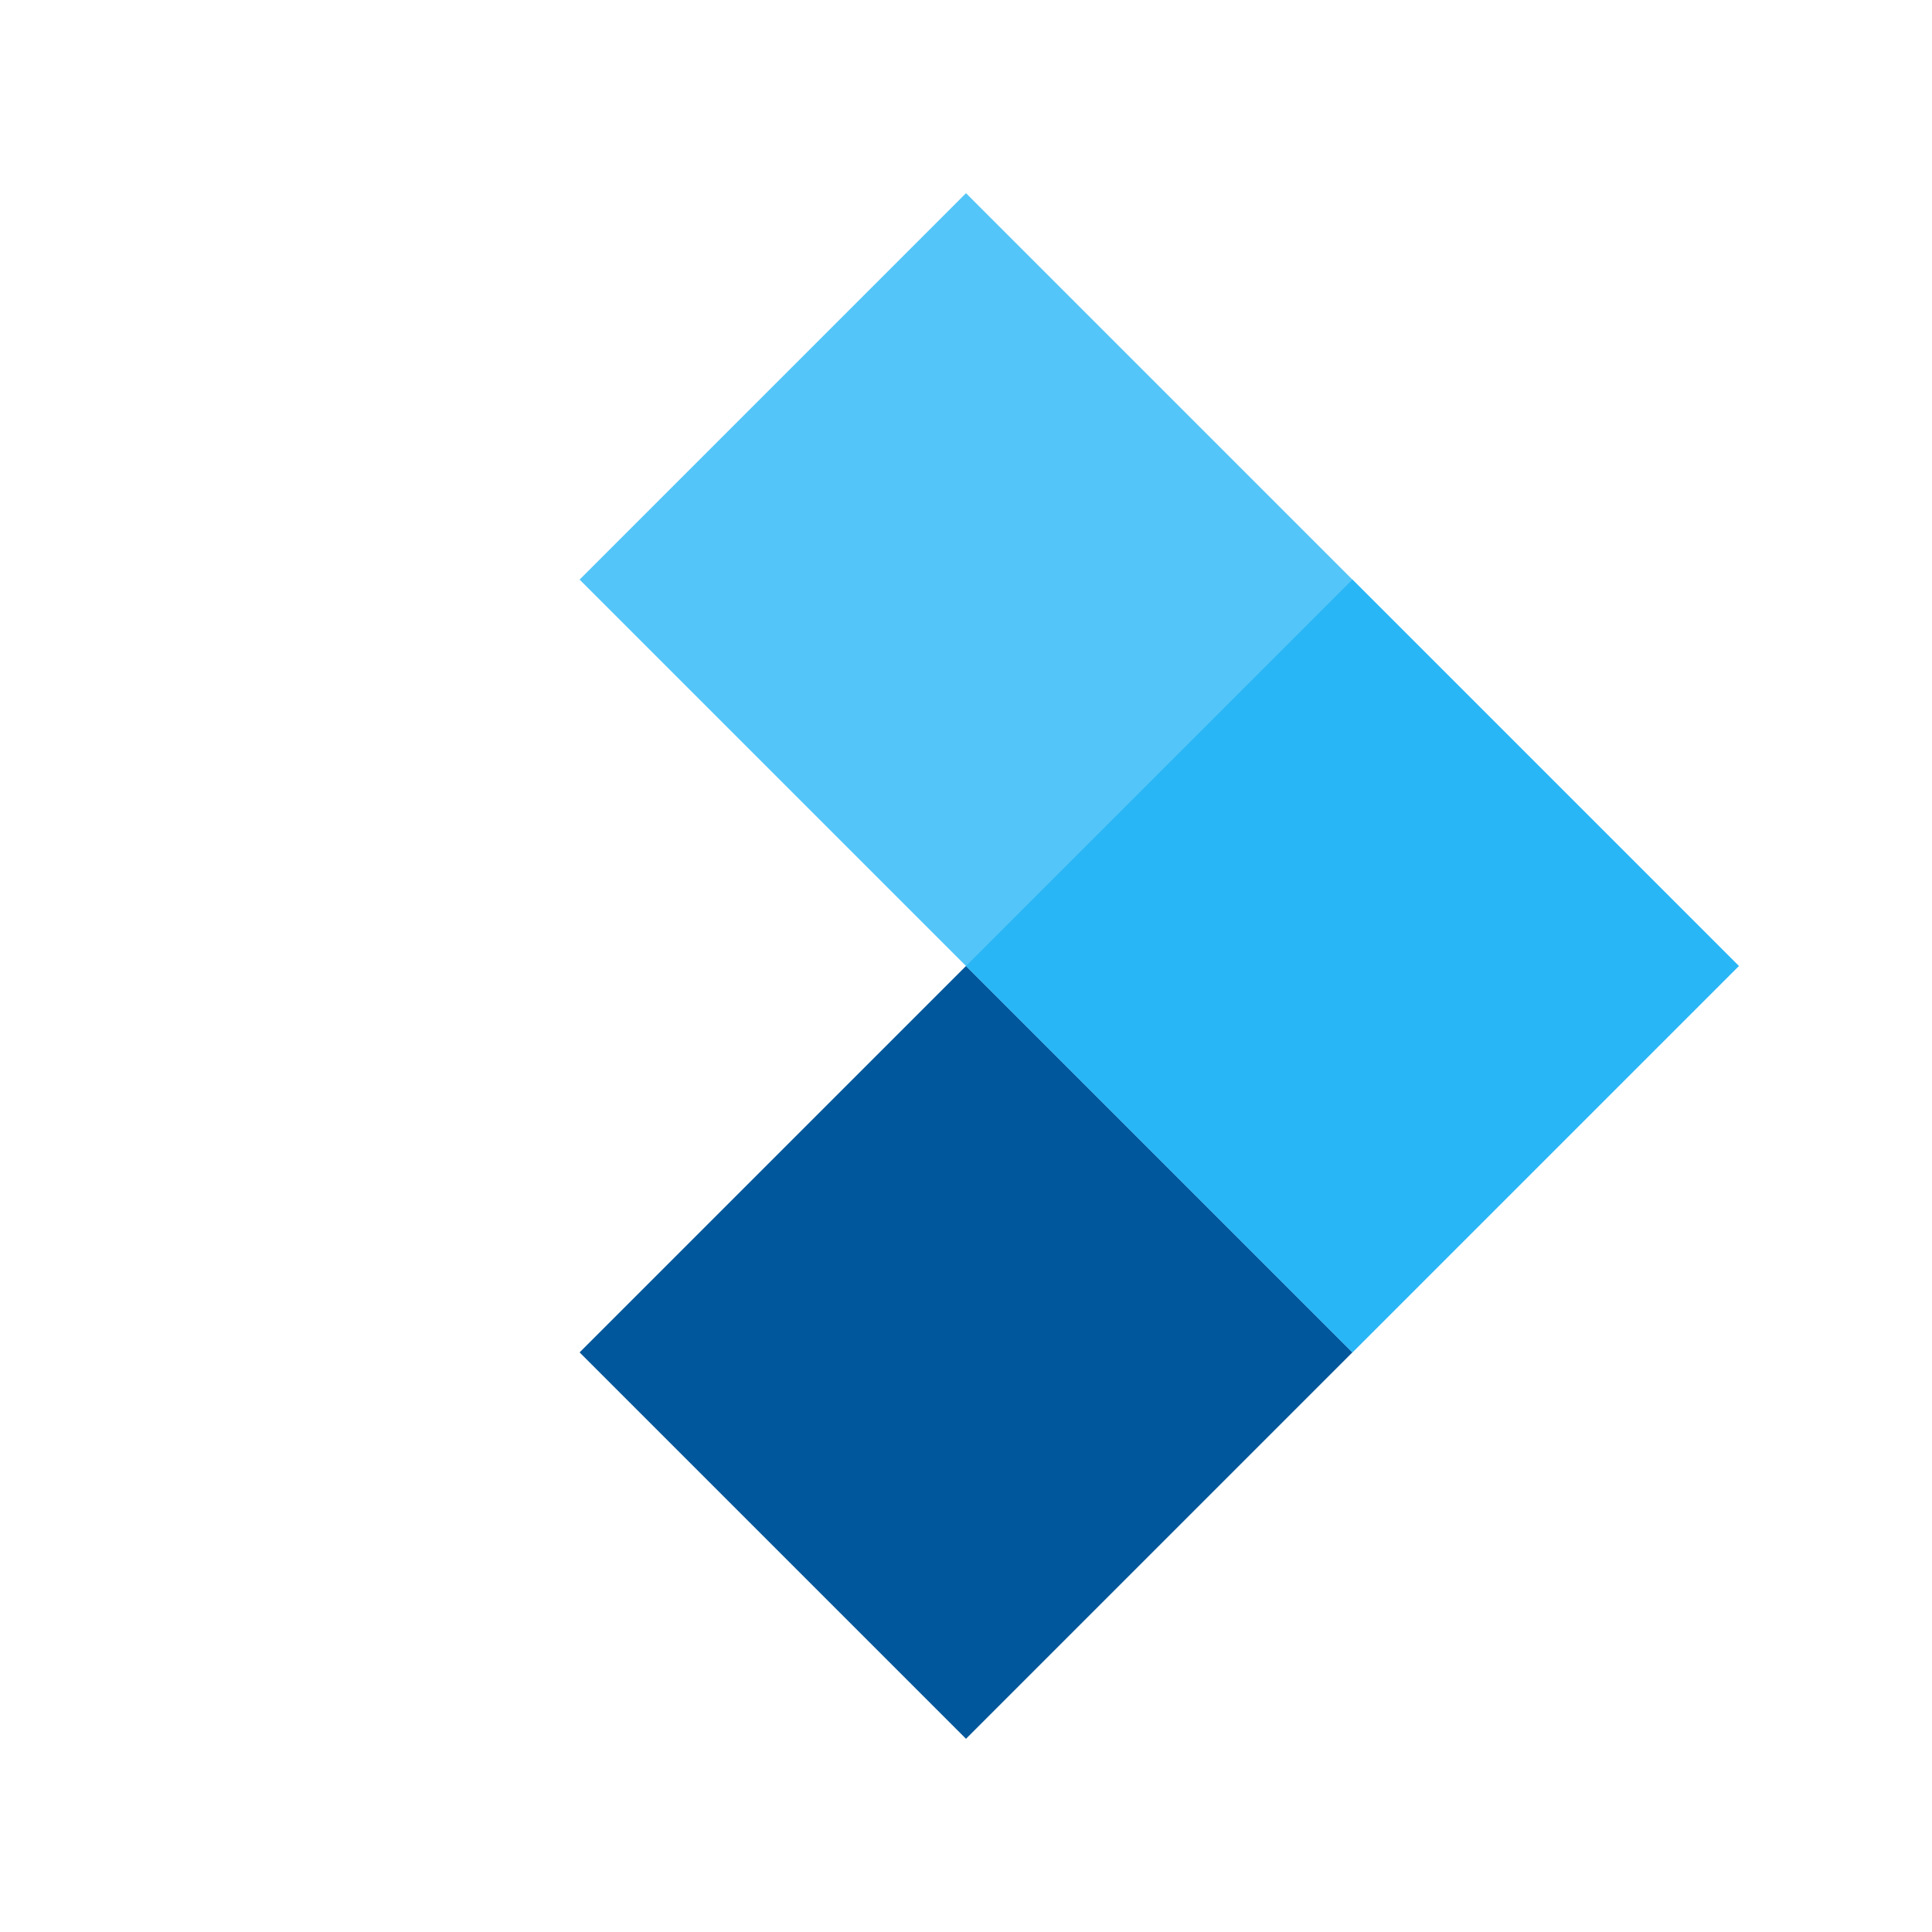 <svg width="100" height="100" viewBox="0 0 100 100" fill="none" xmlns="http://www.w3.org/2000/svg">
  <g transform="translate(10, 10)">
    <!-- Flutter logo shape -->
    <path d="M40 0L80 40L60 60L20 20L40 0Z" fill="#54C5F8"/>
    <path d="M20 60L40 40L60 60L40 80L20 60Z" fill="#01579B"/>
    <path d="M40 40L60 20L80 40L60 60L40 40Z" fill="#29B6F6"/>
  </g>
</svg>
